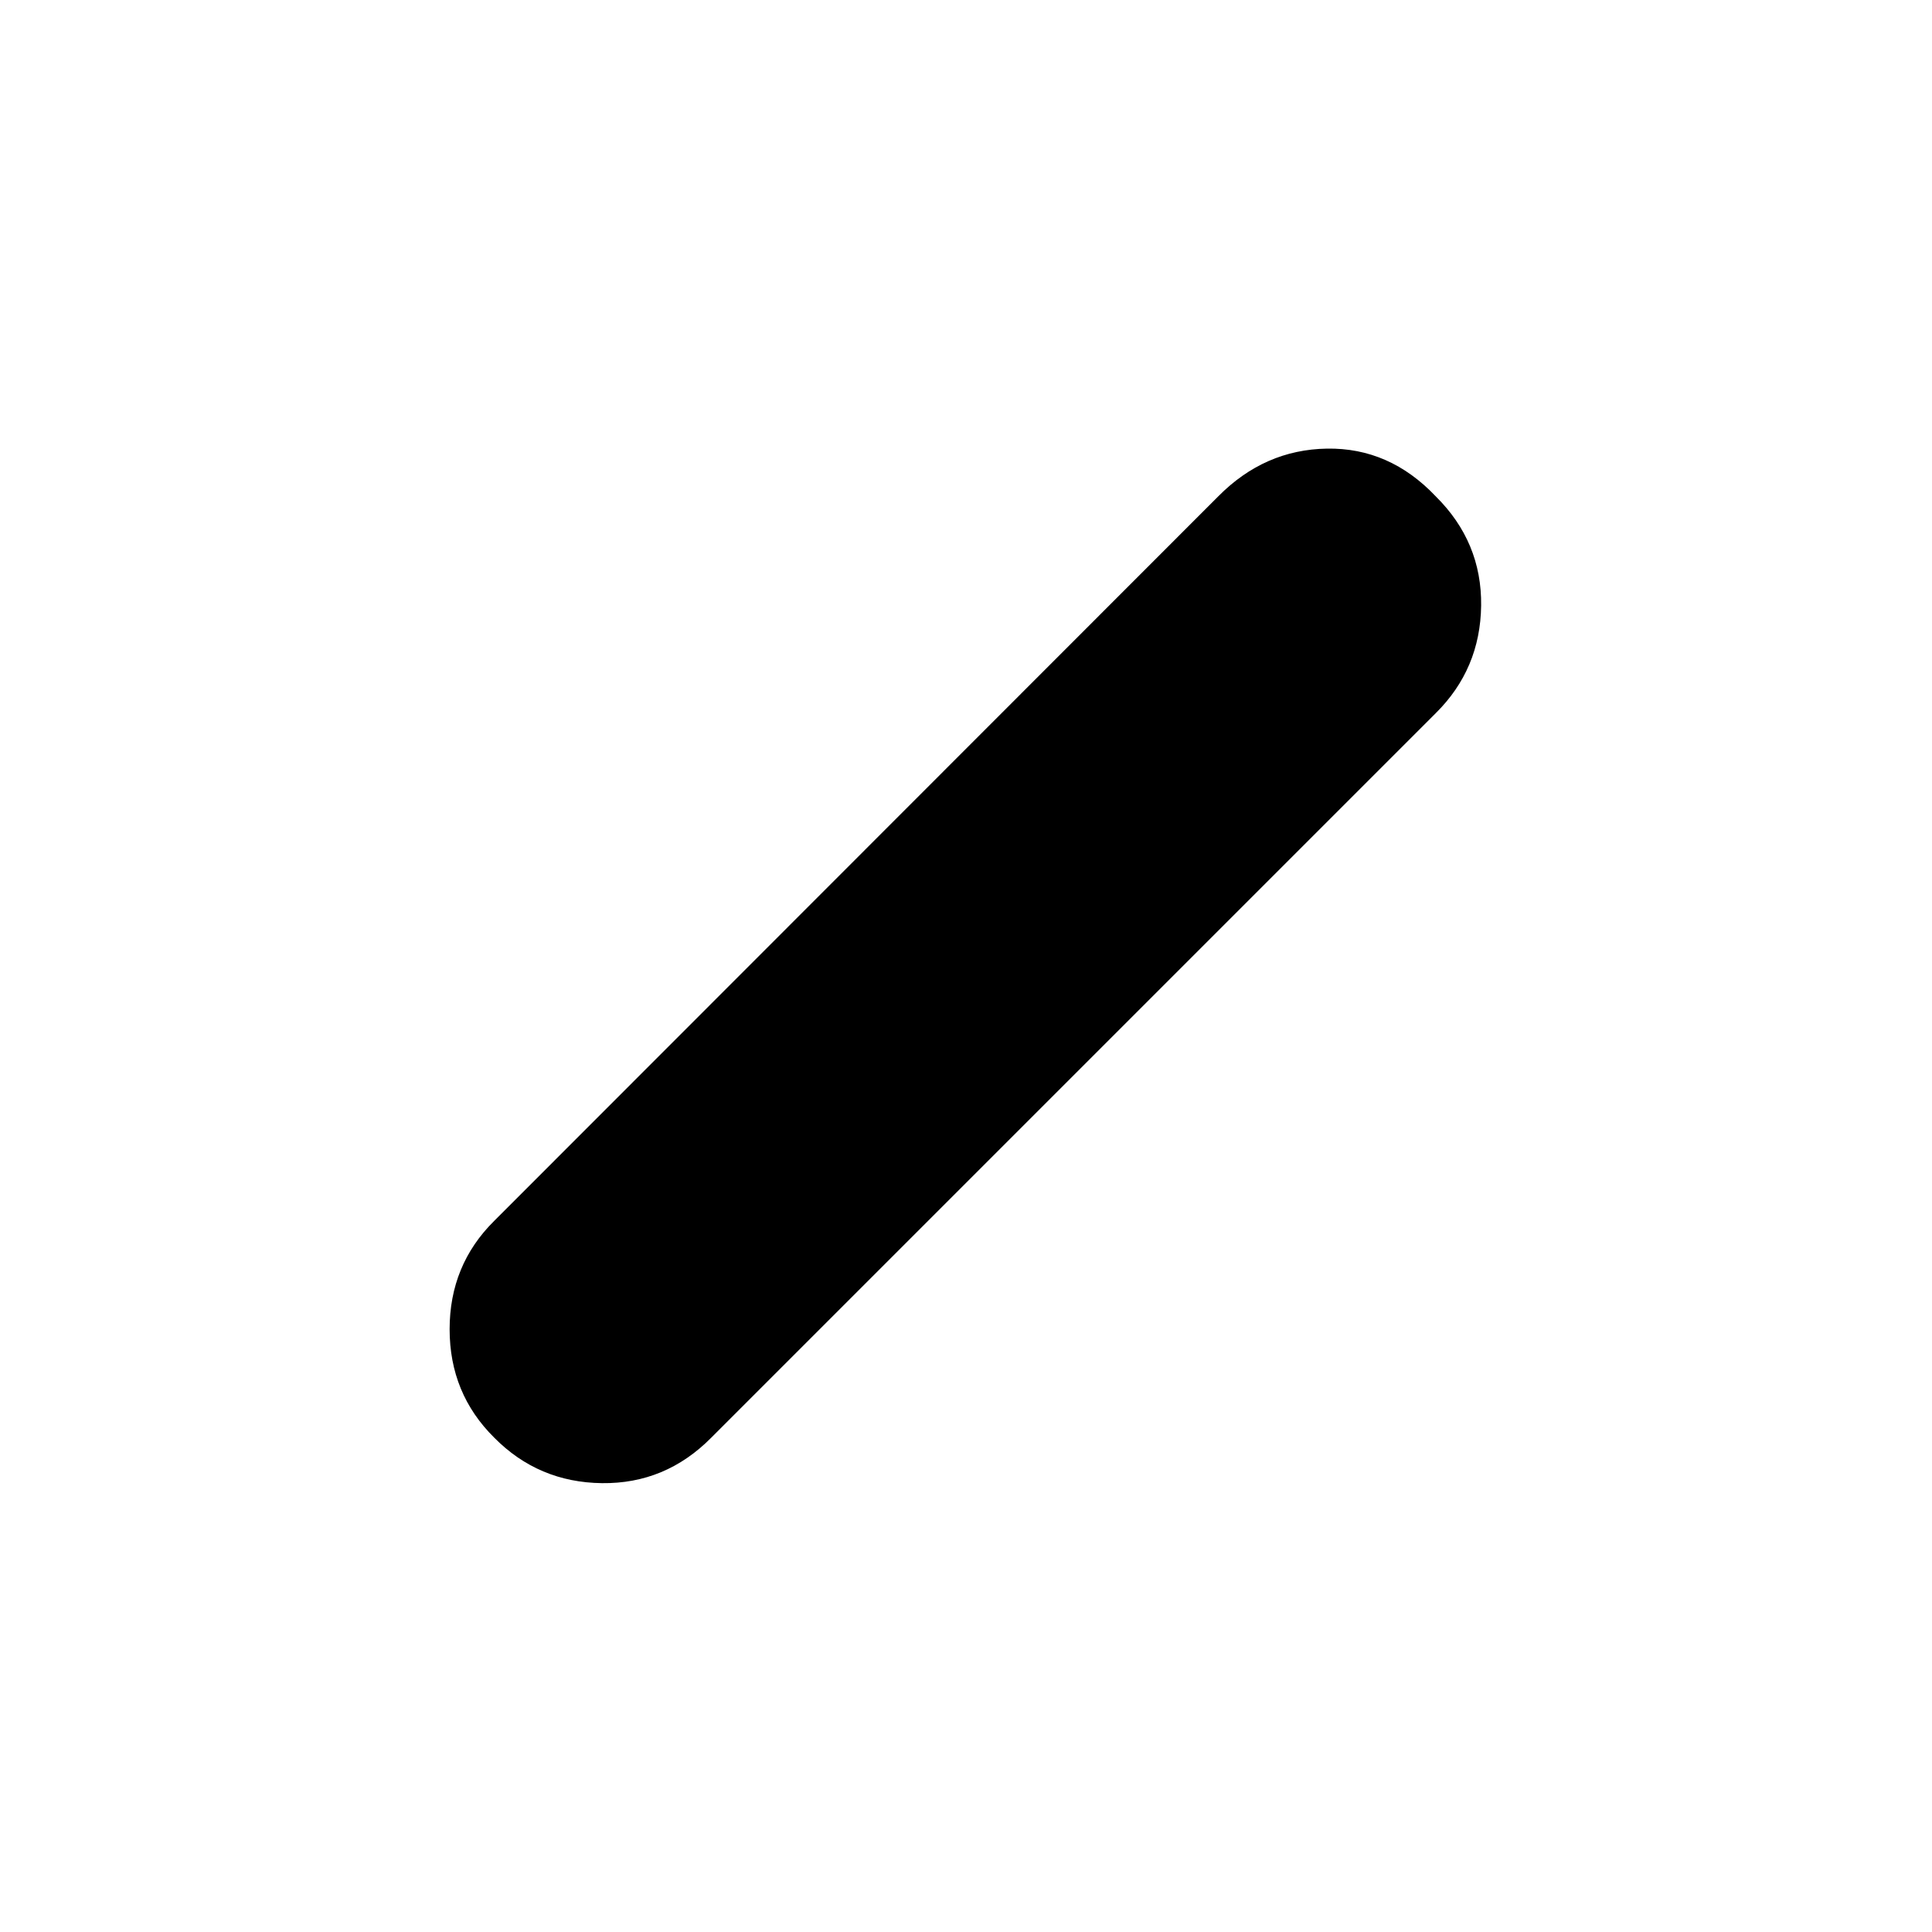 <svg xmlns="http://www.w3.org/2000/svg" height="20" viewBox="0 96 960 960" width="20"><path d="M245.609 810.391q-22.196-21.956-22.196-53.891t22.196-53.891l359.761-360q22.956-23.196 54.01-23.696 31.055-.5 54.011 23.696 22.957 22.717 22.576 54.271-.38 31.555-22.576 53.511l-360 360q-22.717 22.957-54.271 22.576-31.555-.38-53.511-22.576Z"/></svg>